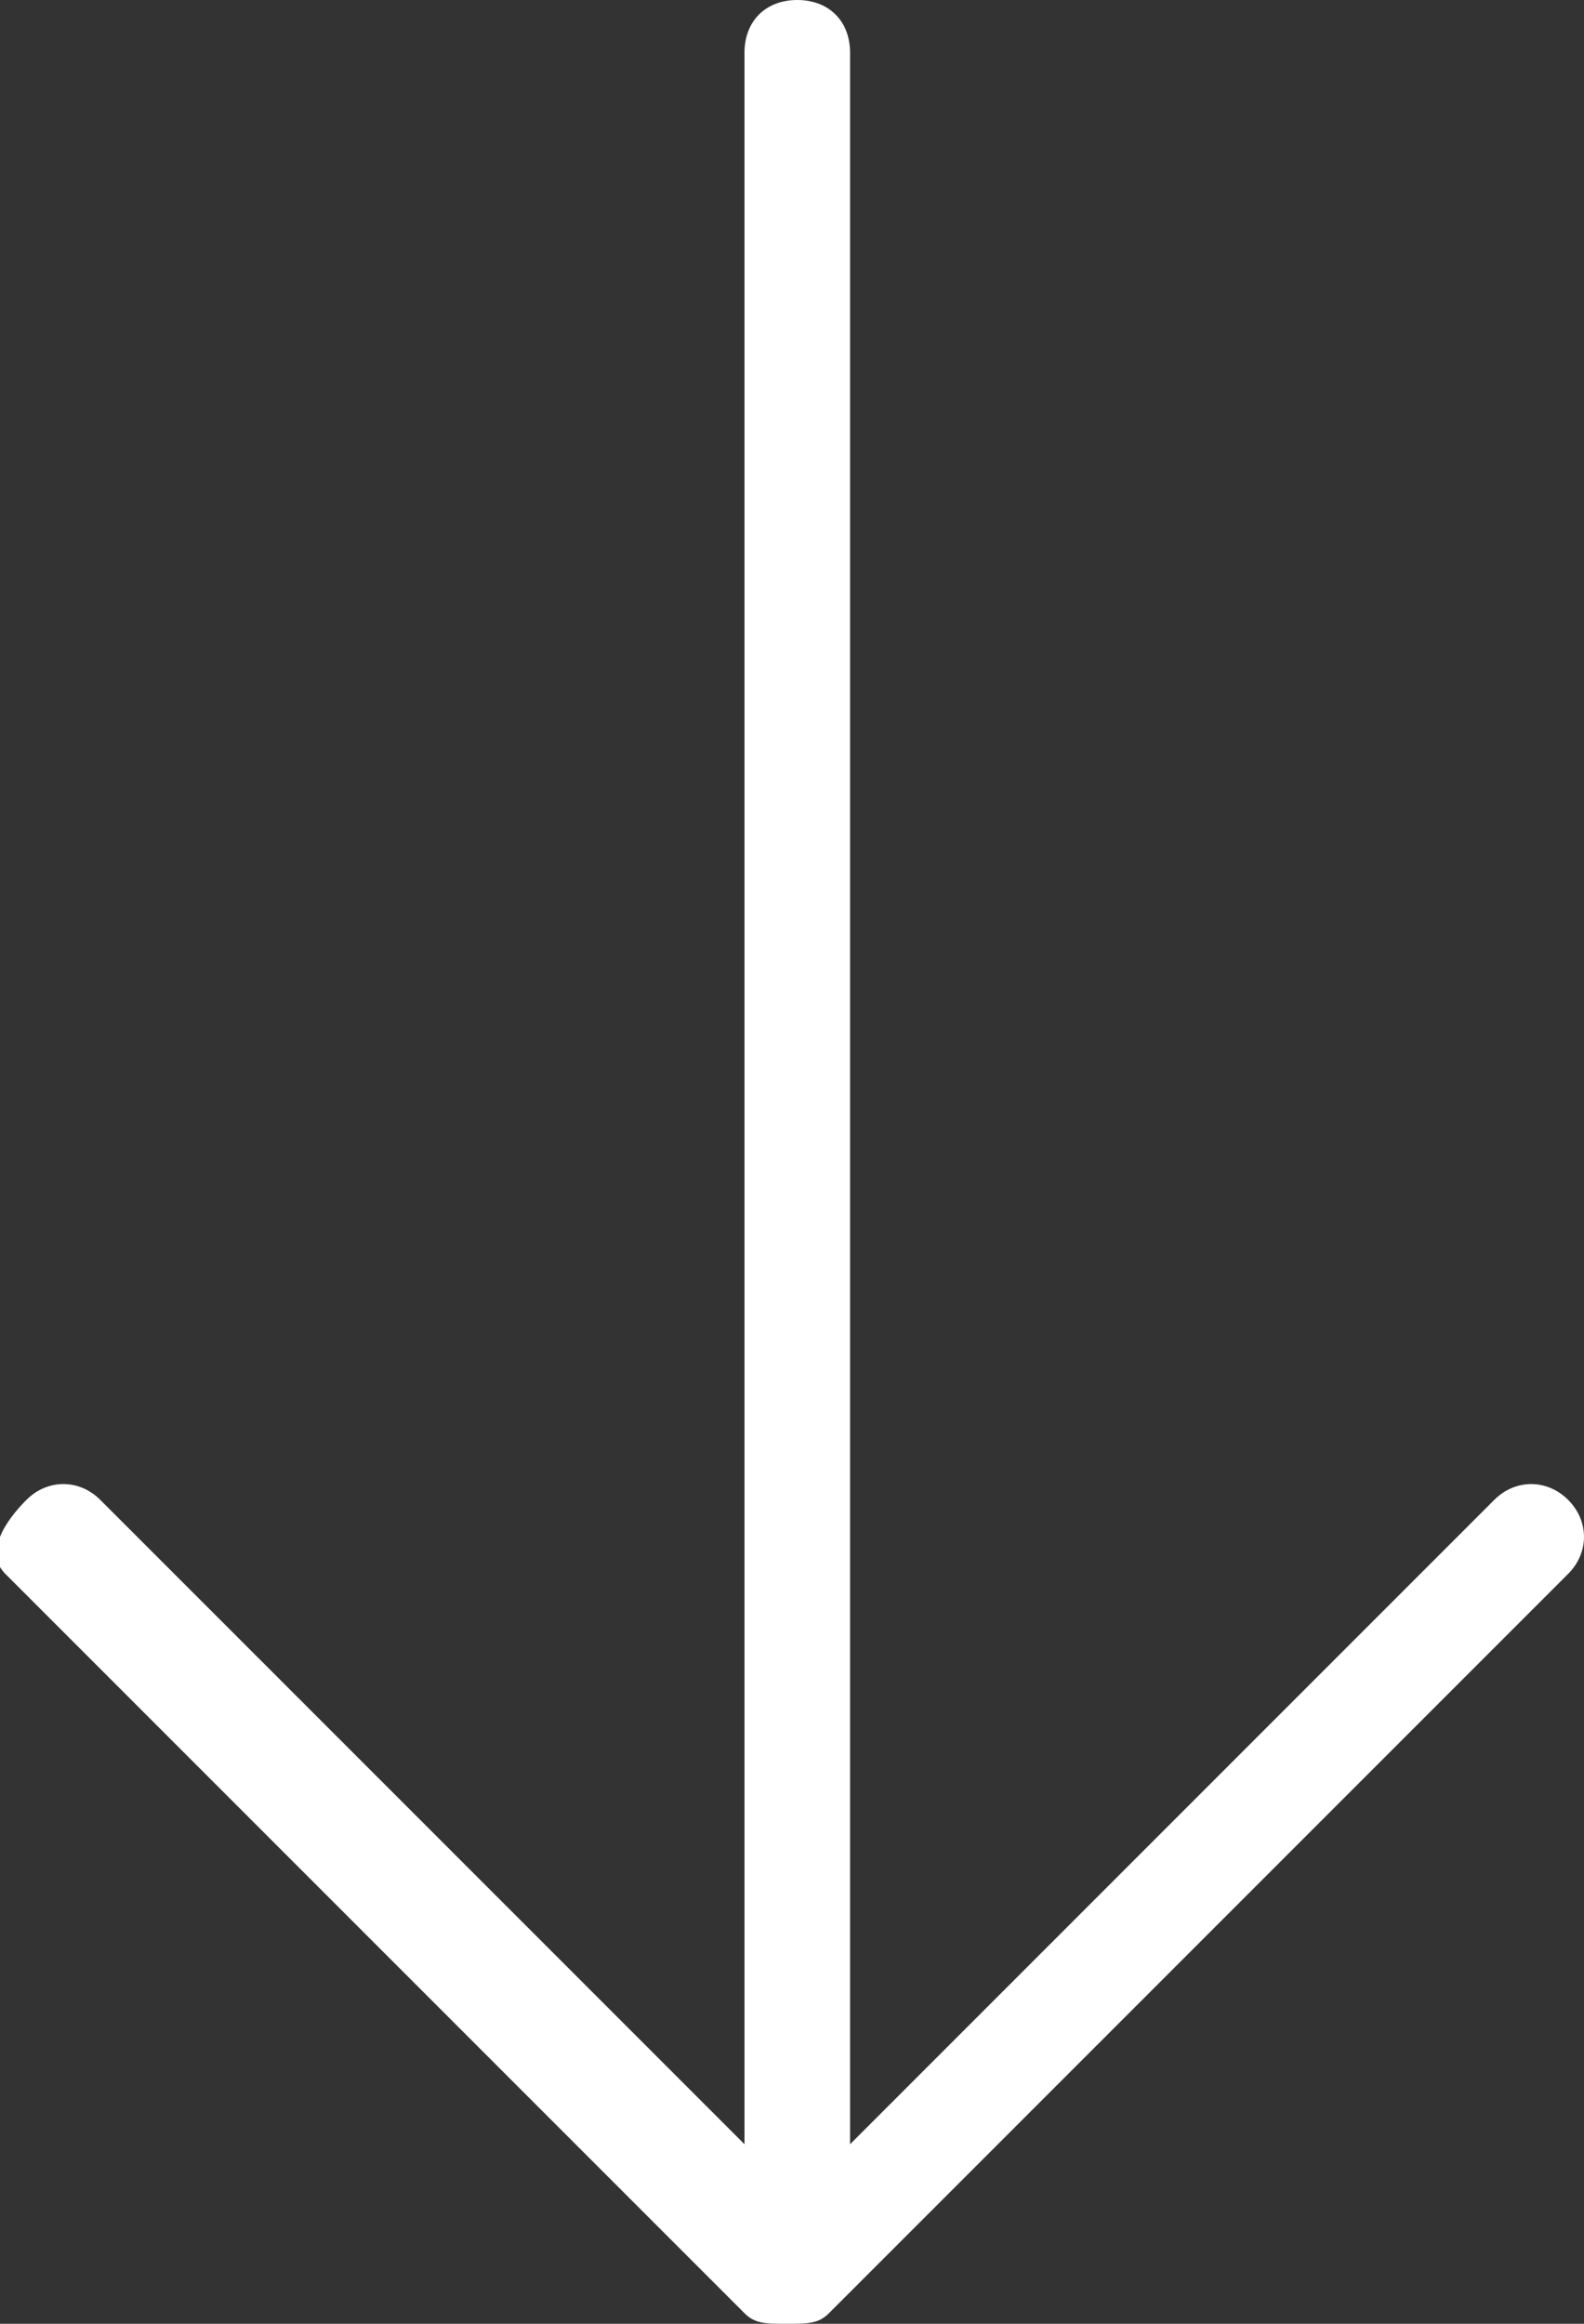 <?xml version="1.0" encoding="UTF-8" standalone="no"?>
<svg width="15px" height="22px" viewBox="0 0 15 22" version="1.1" xmlns="http://www.w3.org/2000/svg" xmlns:xlink="http://www.w3.org/1999/xlink">
    <rect x="0" y="0" width="15" height="22" fill="#333333" stroke="none"/>
    <!-- Generator: Sketch 49.2 (51160) - http://www.bohemiancoding.com/sketch -->
    <title>scroll-down-reversed</title>
    <desc>Created with Sketch.</desc>
    <defs></defs>
    <g id="scroll-down-reversed" stroke="none" stroke-width="1" fill="none" fill-rule="evenodd">
        <g id="Arrow" transform="translate(7.5, 11) scale(1, -1) rotate(-180) translate(-7.5, -11) " fill="#FFFFFF" fill-rule="nonzero">
            <path d="M14.95,14.9 L7.95,21.9 C7.85,22 7.75,22 7.55,22 C7.35,22 7.25,22 7.15,21.9 L0.15,14.9 C-0.05,14.7 -0.05,14.4 0.15,14.2 C0.35,14 0.65,14 0.85,14.2 L6.95,20.3 L6.95,0.5 C6.95,0.2 7.15,0 7.45,0 C7.75,0 7.95,0.2 7.95,0.5 L7.95,20.3 L14.05,14.2 C14.25,14 14.55,14 14.75,14.2 C14.95,14.4 15.15,14.7 14.95,14.9 Z" id="Shape"></path>
        </g>
    </g>
</svg>